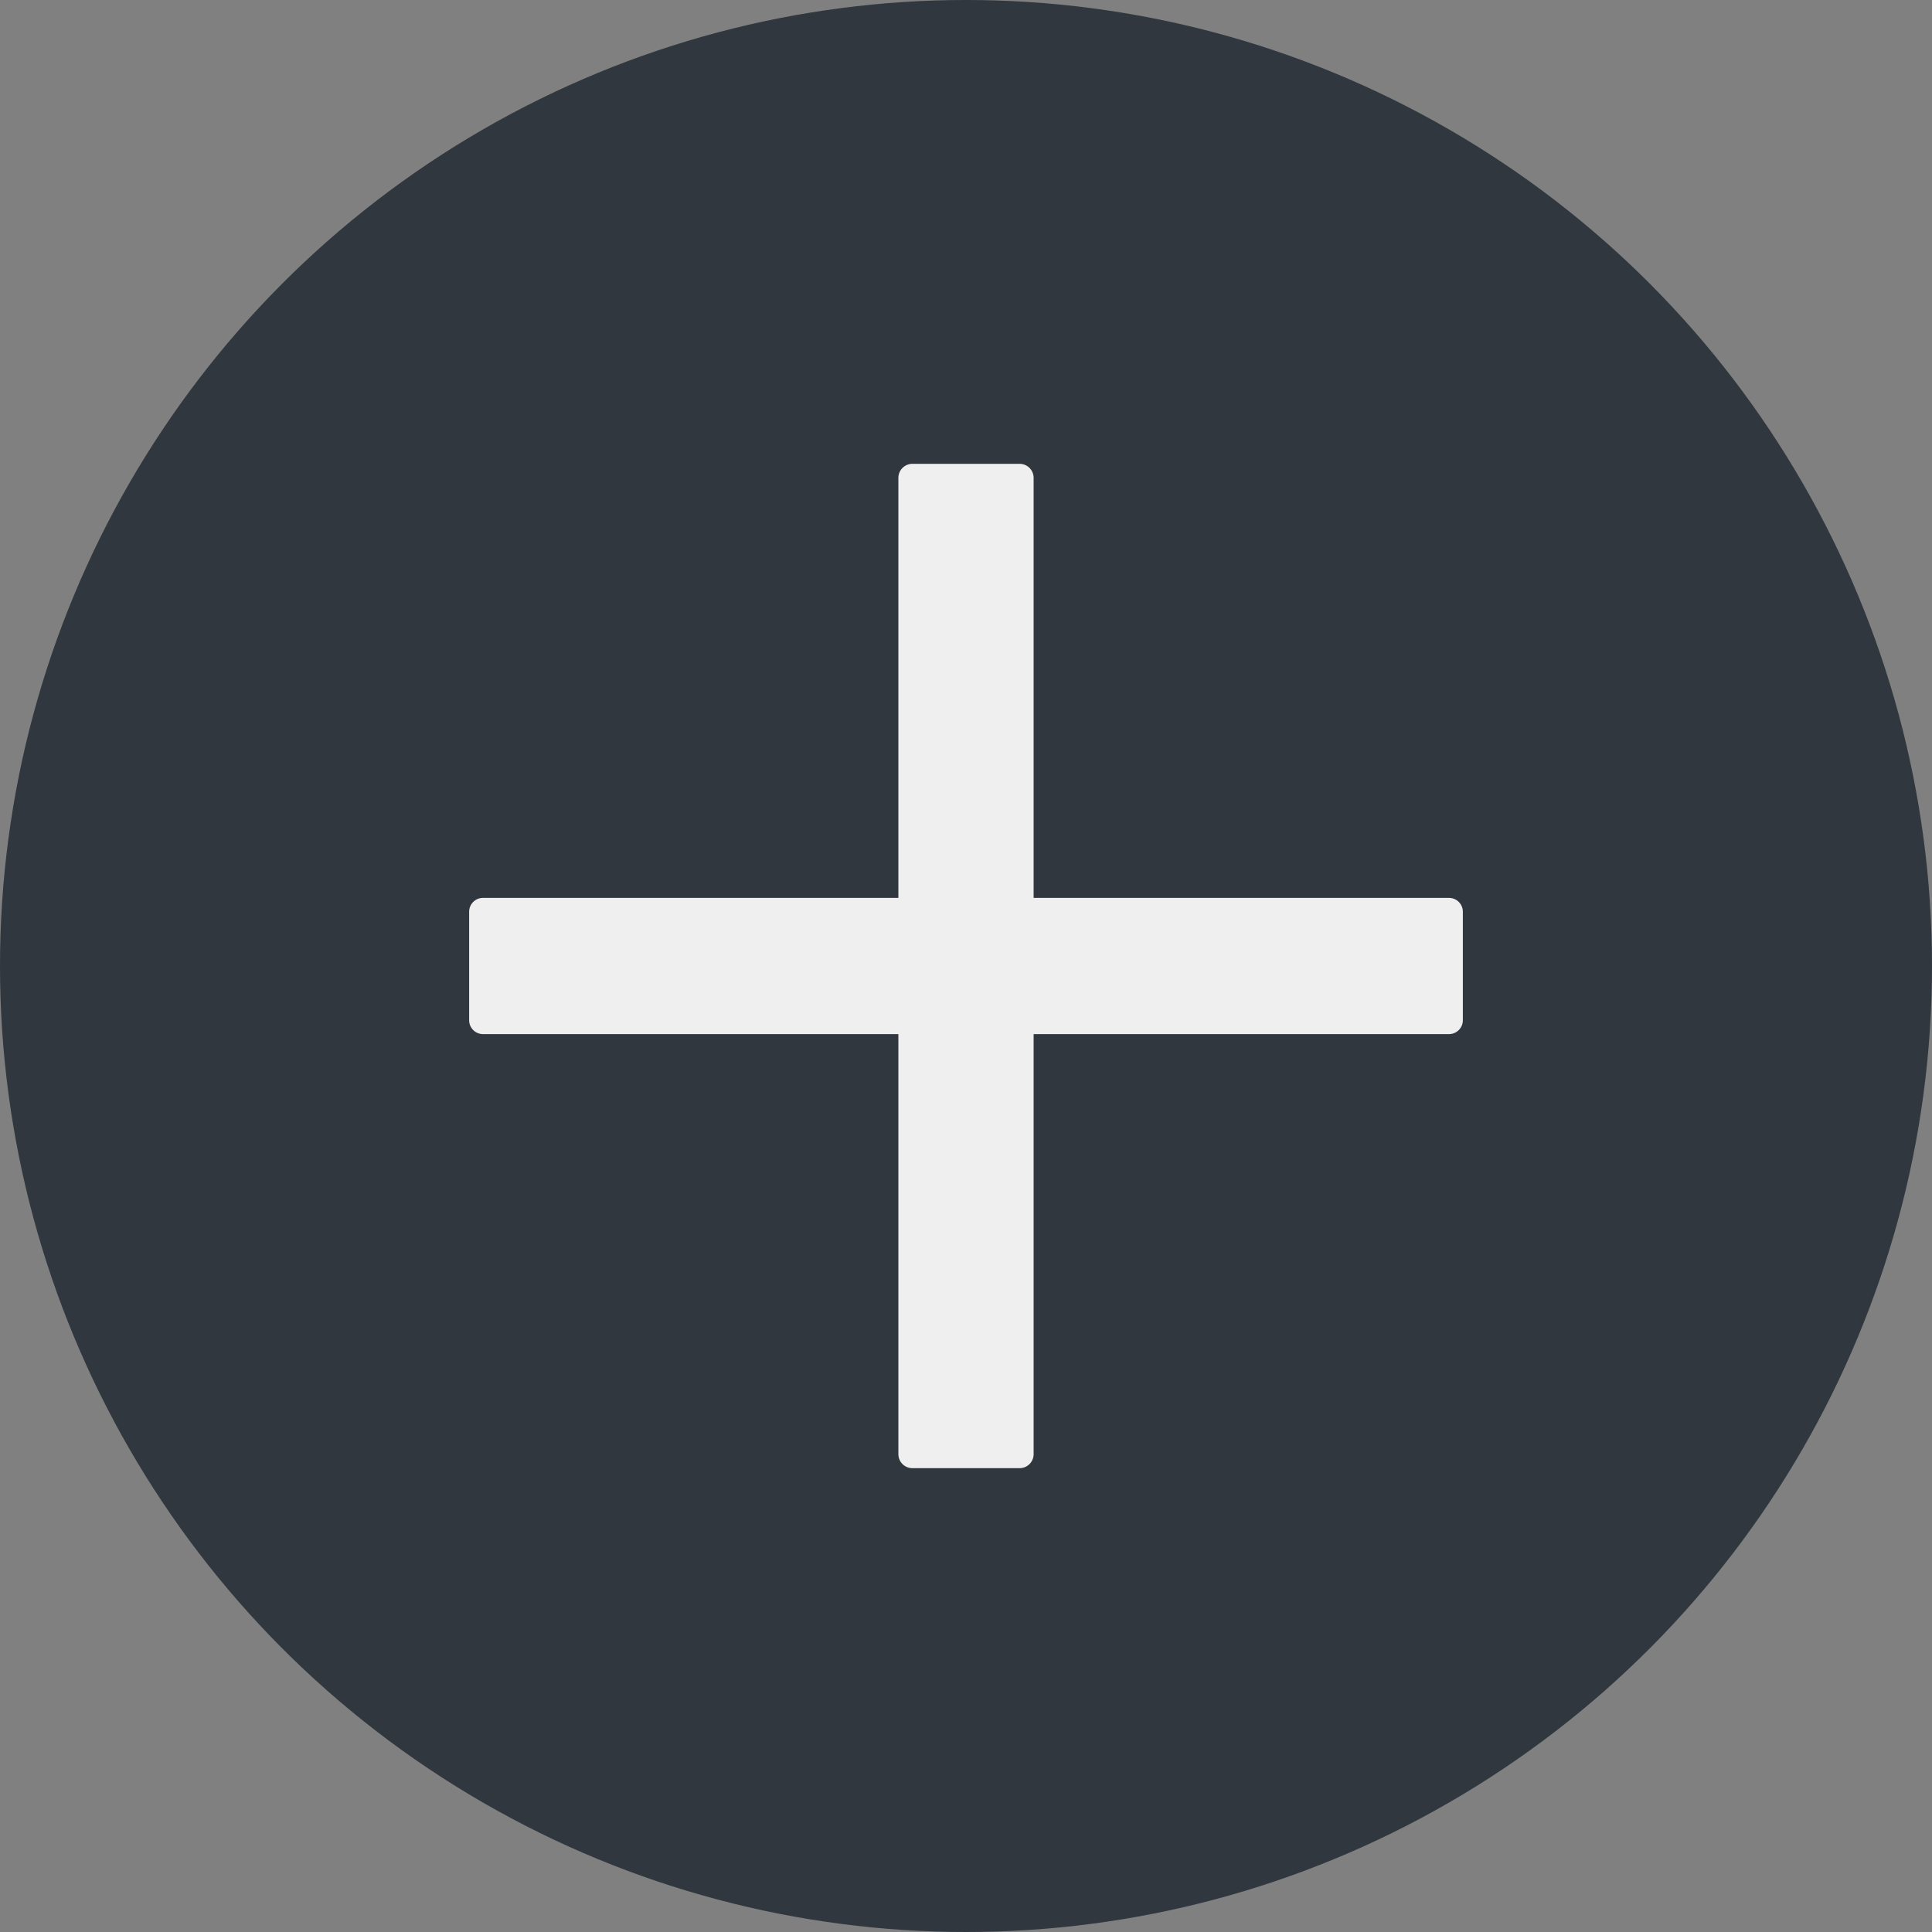 <svg xmlns="http://www.w3.org/2000/svg" width="12" height="12" viewBox="0 0 12 12"><rect x="0" y="0" width="12" height="12" fill="#808080" stroke="none"/><g id="below"><circle cx="6" cy="6" r="6" style="fill:#30373e"/></g><g id="illustration"><path d="M9,5.577H6.42V2.967a.087.087,0,0,0-.086-.086H5.666a.087.087,0,0,0-.086.086v2.61H3a.086.086,0,0,0-.086.086v.674A.086.086,0,0,0,3,6.423H5.58v2.61a.087.087,0,0,0,.086.086h.668a.087.087,0,0,0,.086-.086V6.423H9a.086.086,0,0,0,.086-.086V5.663A.086.086,0,0,0,9,5.577Z" style="fill:#efefef"/></g></svg>
